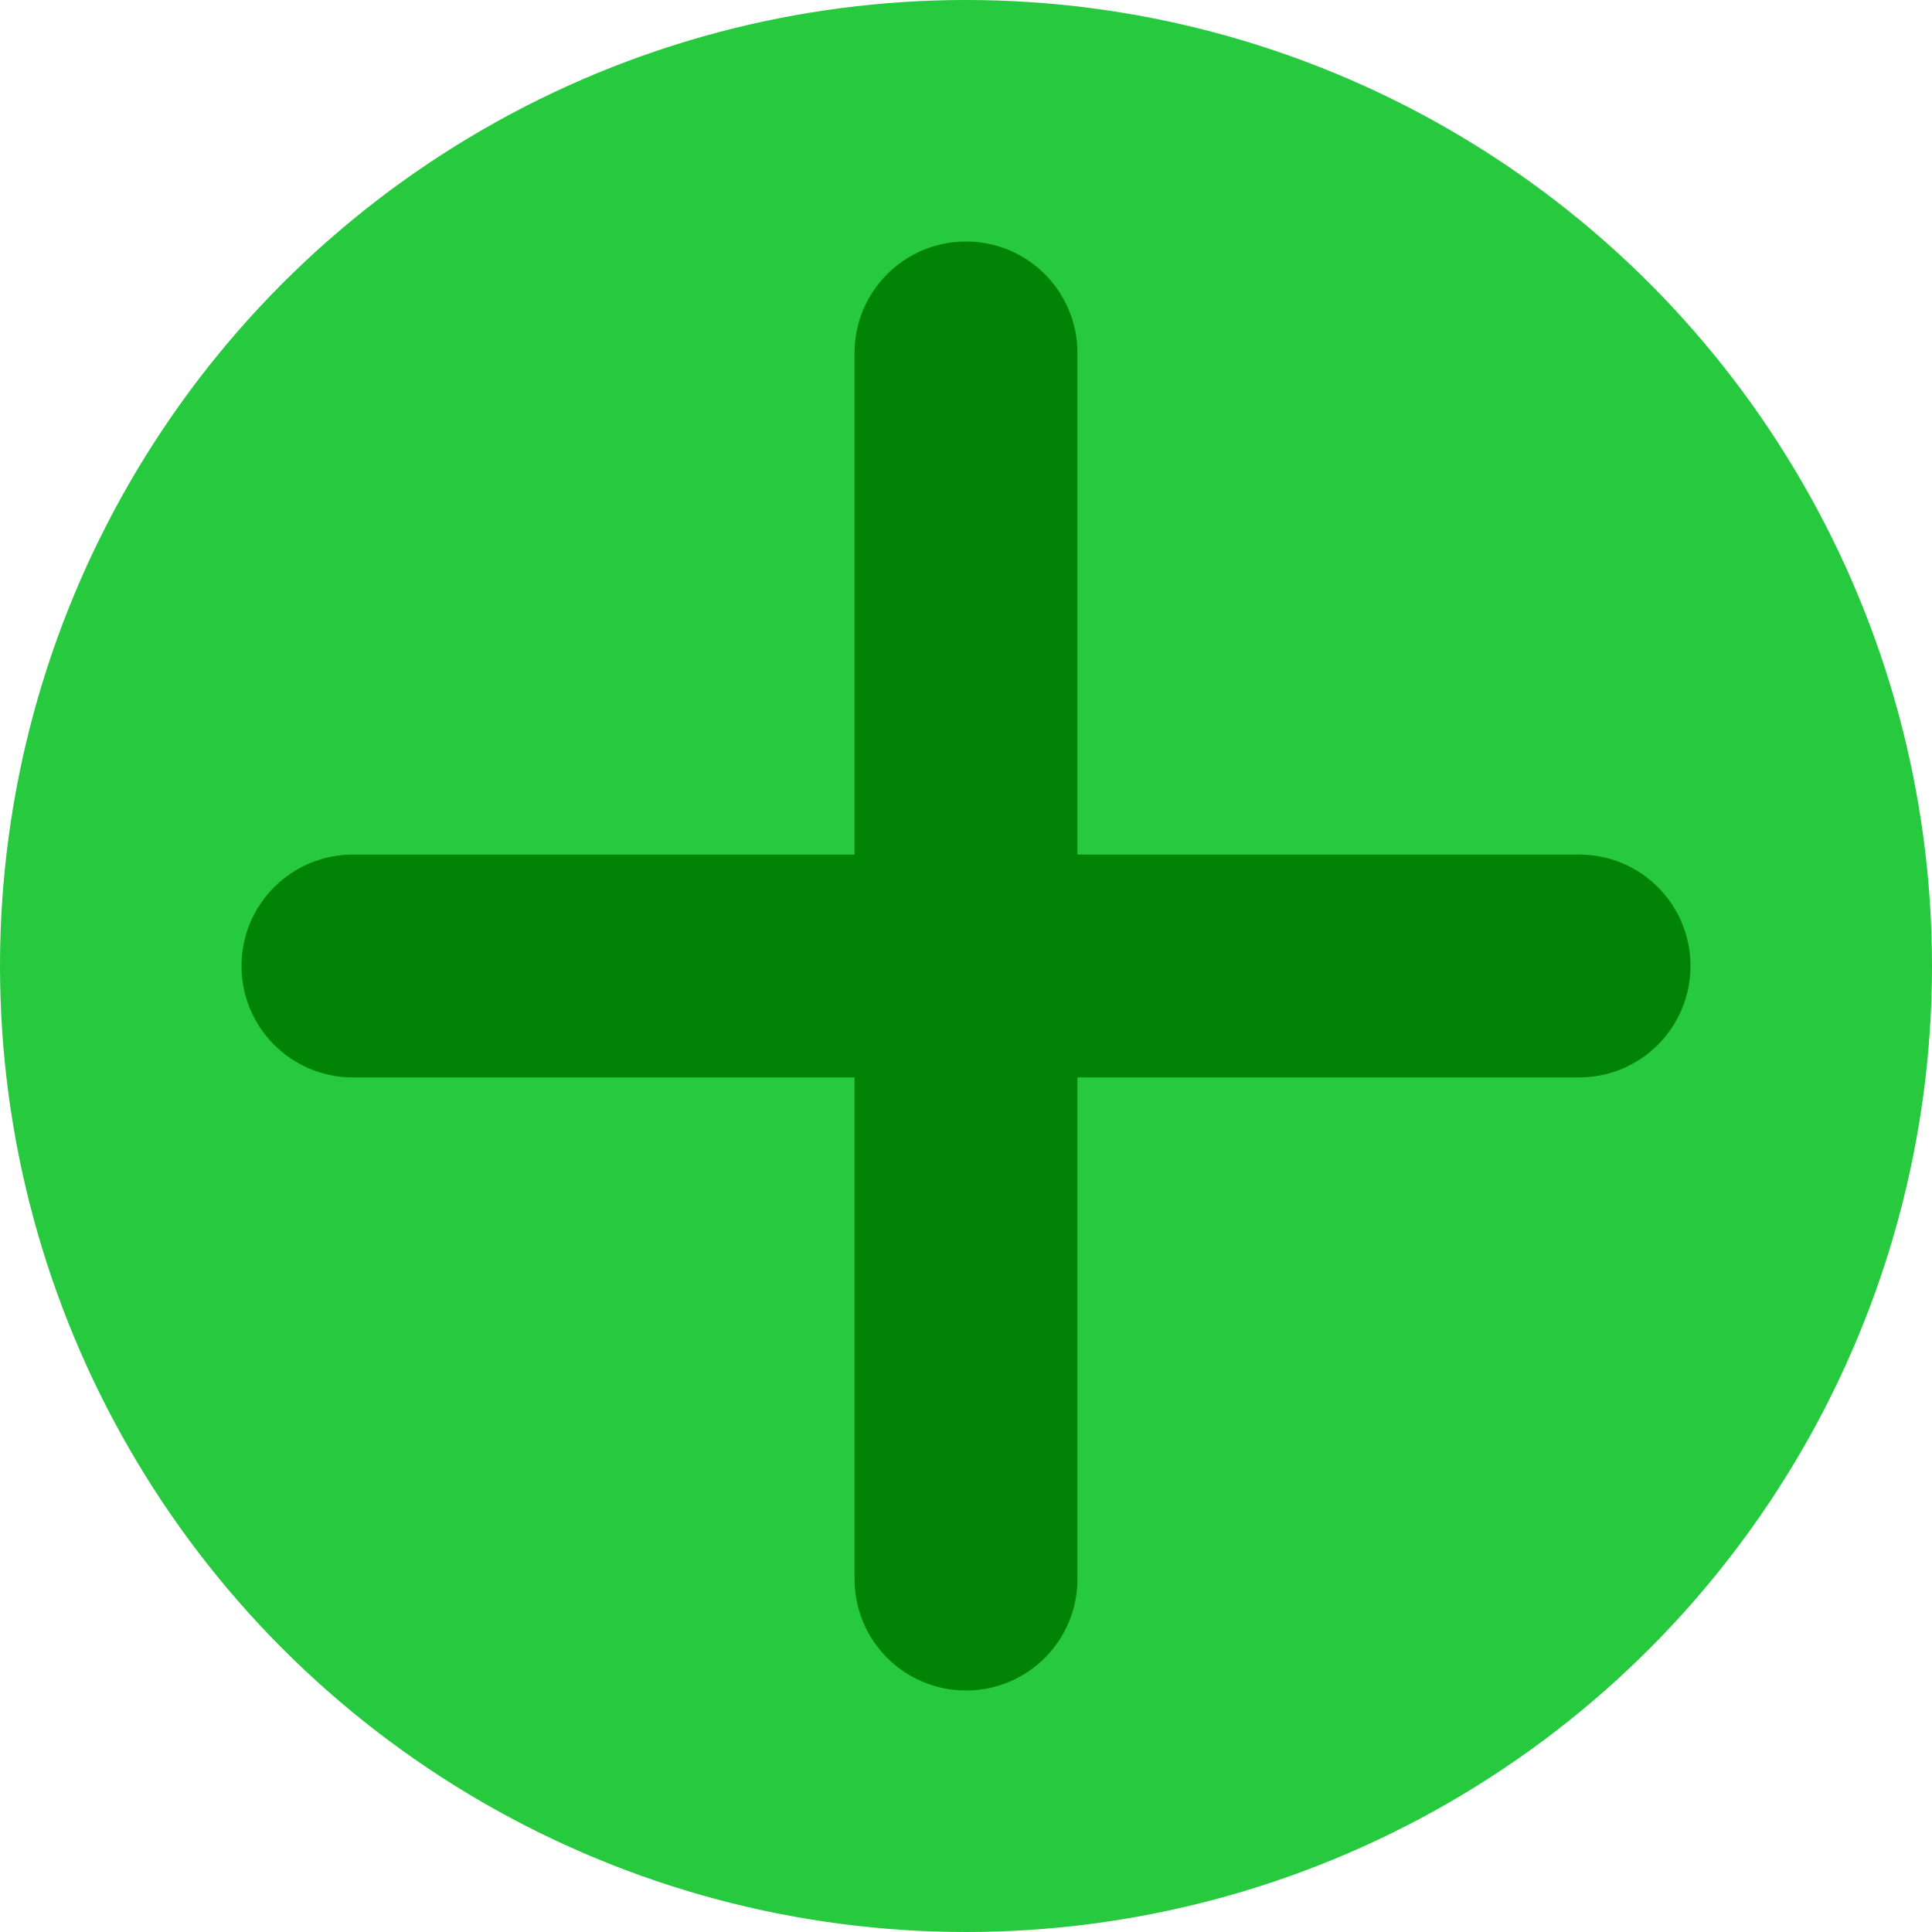 <svg width="16" height="16" viewBox="0 0 16 16" fill="none" xmlns="http://www.w3.org/2000/svg">
<circle cx="8" cy="8" r="8" fill="#27C93F"/>
<path d="M14 8C14 8.51 13.587 8.923 13.077 8.923H8.923V13.077C8.923 13.588 8.51 14 8 14C7.49 14 7.077 13.588 7.077 13.077V8.923H2.923C2.413 8.923 2 8.51 2 8C2 7.49 2.413 7.077 2.923 7.077H7.077V2.923C7.077 2.413 7.49 2 8 2C8.51 2 8.923 2.413 8.923 2.923V7.077H13.077C13.588 7.077 14 7.489 14 8Z" fill="#018405"/>
</svg>
